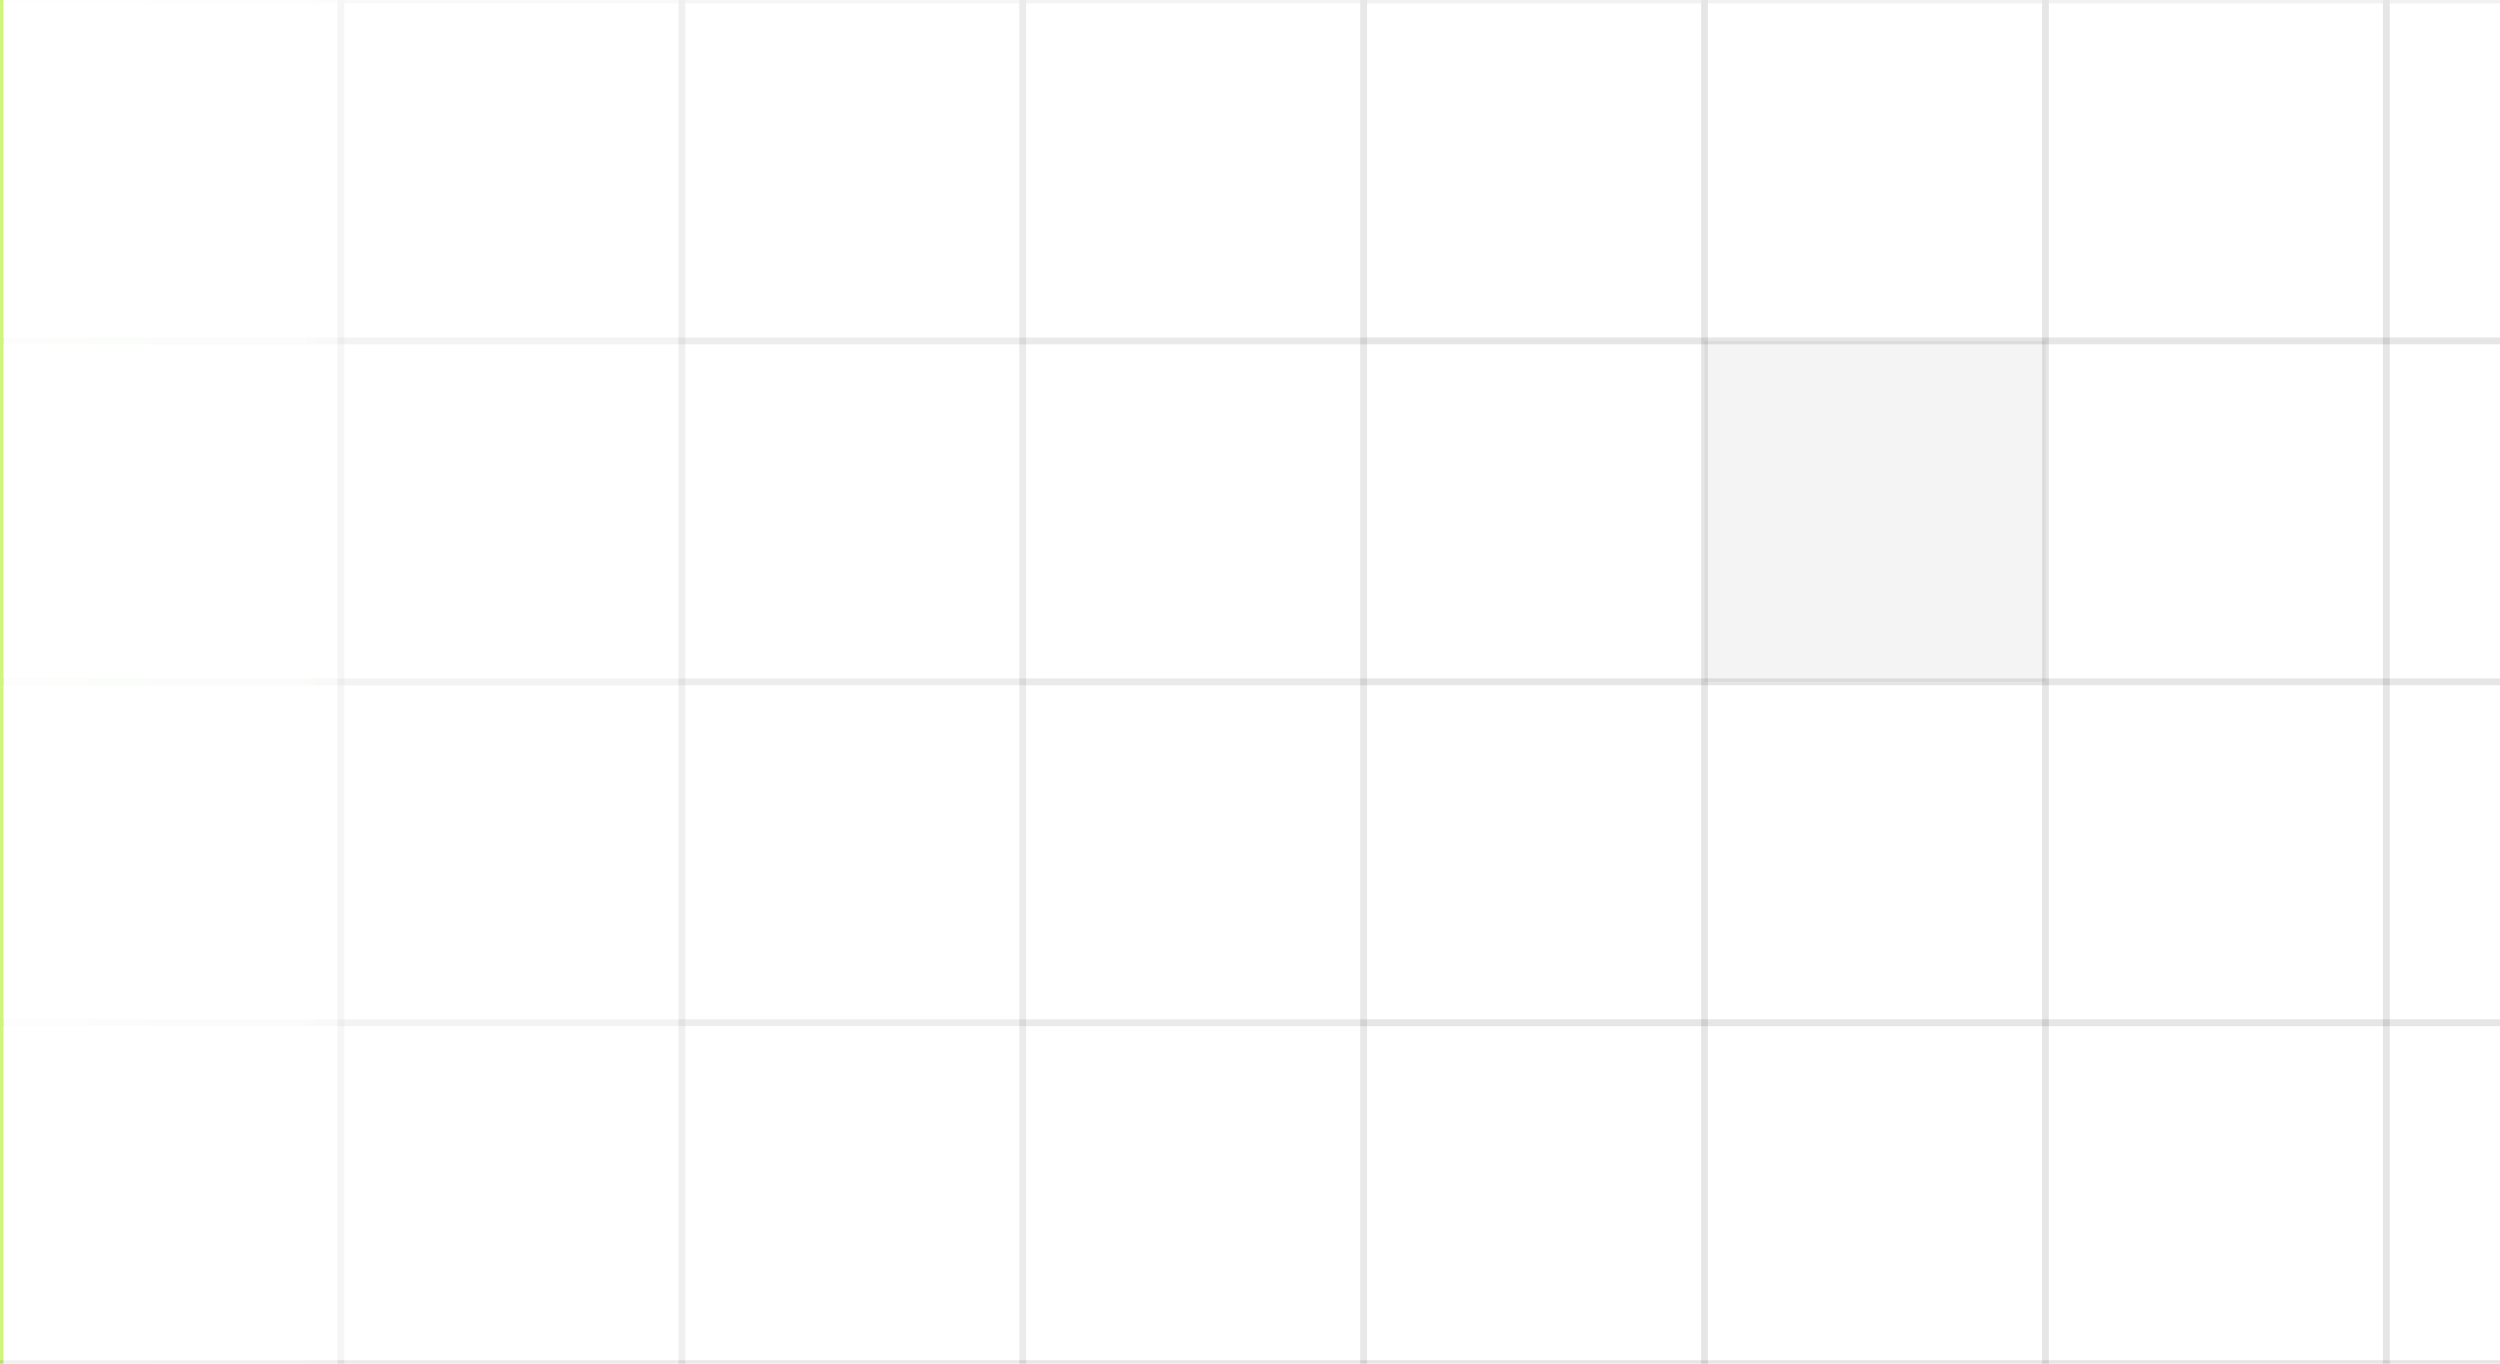 <svg width="176" height="96" viewBox="0 0 176 96" fill="none" xmlns="http://www.w3.org/2000/svg">
<g clip-path="url(#clip0_247_612)">
<rect x="-24" width="24" height="24" stroke="#D0F57F" stroke-width="0.48"/>
<path d="M24 0H24.24V-0.24H24V0ZM24 24V24.24H24.24V24H24ZM0 0.24H24V-0.24H0V0.24ZM23.76 0V24H24.24V0H23.76ZM24 23.76H0V24.24H24V23.76Z" fill="url(#paint0_linear_247_612)" fill-opacity="0.01"/>
<rect x="24" width="24" height="24" stroke="#222222" stroke-opacity="0.03" stroke-width="0.48"/>
<rect x="48" width="24" height="24" stroke="#222222" stroke-opacity="0.04" stroke-width="0.48"/>
<rect x="72" width="24" height="24" stroke="#222222" stroke-opacity="0.05" stroke-width="0.48"/>
<rect x="96" width="24" height="24" stroke="#222222" stroke-opacity="0.06" stroke-width="0.48"/>
<rect x="120" width="24" height="24" stroke="#222222" stroke-opacity="0.06" stroke-width="0.48"/>
<rect x="144" width="24" height="24" stroke="#222222" stroke-opacity="0.06" stroke-width="0.48"/>
<rect x="168" width="24" height="24" stroke="#222222" stroke-opacity="0.06" stroke-width="0.48"/>
<rect x="-24" y="24" width="24" height="24" stroke="#D0F57F" stroke-width="0.48"/>
<path d="M24 24H24.24V23.76H24V24ZM24 48V48.24H24.24V48H24ZM0 24.24H24V23.76H0V24.24ZM23.76 24V48H24.24V24H23.76ZM24 47.76H0V48.24H24V47.76Z" fill="url(#paint1_linear_247_612)" fill-opacity="0.01"/>
<rect x="24" y="24" width="24" height="24" stroke="#222222" stroke-opacity="0.03" stroke-width="0.48"/>
<rect x="48" y="24" width="24" height="24" stroke="#222222" stroke-opacity="0.04" stroke-width="0.48"/>
<rect x="72" y="24" width="24" height="24" stroke="#222222" stroke-opacity="0.05" stroke-width="0.48"/>
<rect x="96" y="24" width="24" height="24" stroke="#222222" stroke-opacity="0.06" stroke-width="0.48"/>
<rect x="120" y="24" width="24" height="24" fill="#222222" fill-opacity="0.05" stroke="#222222" stroke-opacity="0.06" stroke-width="0.48"/>
<rect x="144" y="24" width="24" height="24" stroke="#222222" stroke-opacity="0.06" stroke-width="0.48"/>
<rect x="168" y="24" width="24" height="24" stroke="#222222" stroke-opacity="0.06" stroke-width="0.48"/>
<rect x="-24" y="48" width="24" height="24" stroke="#D0F57F" stroke-width="0.48"/>
<path d="M24 48H24.24V47.76H24V48ZM24 72V72.24H24.24V72H24ZM0 48.24H24V47.76H0V48.24ZM23.76 48V72H24.24V48H23.76ZM24 71.76H0V72.24H24V71.76Z" fill="url(#paint2_linear_247_612)" fill-opacity="0.01"/>
<rect x="24" y="48" width="24" height="24" stroke="#222222" stroke-opacity="0.03" stroke-width="0.48"/>
<rect x="48" y="48" width="24" height="24" stroke="#222222" stroke-opacity="0.04" stroke-width="0.48"/>
<rect x="72" y="48" width="24" height="24" stroke="#222222" stroke-opacity="0.05" stroke-width="0.48"/>
<rect x="96" y="48" width="24" height="24" stroke="#222222" stroke-opacity="0.06" stroke-width="0.48"/>
<rect x="120" y="48" width="24" height="24" stroke="#222222" stroke-opacity="0.06" stroke-width="0.48"/>
<rect x="144" y="48" width="24" height="24" stroke="#222222" stroke-opacity="0.06" stroke-width="0.48"/>
<rect x="168" y="48" width="24" height="24" stroke="#222222" stroke-opacity="0.06" stroke-width="0.48"/>
<rect x="-24" y="72" width="24" height="24" stroke="#D0F57F" stroke-width="0.48"/>
<path d="M24 72H24.24V71.76H24V72ZM24 96V96.24H24.24V96H24ZM0 72.24H24V71.76H0V72.24ZM23.76 72V96H24.24V72H23.76ZM24 95.76H0V96.24H24V95.76Z" fill="url(#paint3_linear_247_612)" fill-opacity="0.01"/>
<rect x="24" y="72" width="24" height="24" stroke="#222222" stroke-opacity="0.03" stroke-width="0.48"/>
<rect x="48" y="72" width="24" height="24" stroke="#222222" stroke-opacity="0.04" stroke-width="0.48"/>
<rect x="72" y="72" width="24" height="24" stroke="#222222" stroke-opacity="0.05" stroke-width="0.48"/>
<rect x="96" y="72" width="24" height="24" stroke="#222222" stroke-opacity="0.06" stroke-width="0.48"/>
<rect x="120" y="72" width="24" height="24" stroke="#222222" stroke-opacity="0.06" stroke-width="0.48"/>
<rect x="144" y="72" width="24" height="24" stroke="#222222" stroke-opacity="0.06" stroke-width="0.48"/>
<rect x="168" y="72" width="24" height="24" stroke="#222222" stroke-opacity="0.06" stroke-width="0.48"/>
<rect x="-24" y="96" width="24" height="24" fill="#222222" fill-opacity="0.05" stroke="#222222" stroke-opacity="0.06" stroke-width="0.48"/>
<rect y="96" width="24" height="24" stroke="#222222" stroke-opacity="0.06" stroke-width="0.48"/>
<rect x="24" y="96" width="24" height="24" stroke="#222222" stroke-opacity="0.06" stroke-width="0.48"/>
<rect x="48" y="96" width="24" height="24" stroke="#222222" stroke-opacity="0.06" stroke-width="0.48"/>
<rect x="72" y="96" width="24" height="24" stroke="#222222" stroke-opacity="0.06" stroke-width="0.48"/>
<rect x="96" y="96" width="24" height="24" stroke="#222222" stroke-opacity="0.06" stroke-width="0.48"/>
<rect x="120" y="96" width="24" height="24" stroke="#222222" stroke-opacity="0.06" stroke-width="0.48"/>
<rect x="144" y="96" width="24" height="24" stroke="#222222" stroke-opacity="0.06" stroke-width="0.48"/>
<rect x="168" y="96" width="24" height="24" stroke="#222222" stroke-opacity="0.06" stroke-width="0.48"/>
</g>
<defs>
<linearGradient id="paint0_linear_247_612" x1="24" y1="12" x2="0" y2="12" gradientUnits="userSpaceOnUse">
<stop stop-color="#222222"/>
<stop offset="1" stop-color="#BFF1A8"/>
</linearGradient>
<linearGradient id="paint1_linear_247_612" x1="24" y1="36" x2="0" y2="36" gradientUnits="userSpaceOnUse">
<stop stop-color="#222222"/>
<stop offset="1" stop-color="#BFF1A8"/>
</linearGradient>
<linearGradient id="paint2_linear_247_612" x1="24" y1="60" x2="0" y2="60" gradientUnits="userSpaceOnUse">
<stop stop-color="#222222"/>
<stop offset="1" stop-color="#BFF1A8"/>
</linearGradient>
<linearGradient id="paint3_linear_247_612" x1="24" y1="84" x2="0" y2="84" gradientUnits="userSpaceOnUse">
<stop stop-color="#222222"/>
<stop offset="1" stop-color="#BFF1A8"/>
</linearGradient>
<clipPath id="clip0_247_612">
<rect width="312" height="96" fill="white"/>
</clipPath>
</defs>
</svg>
